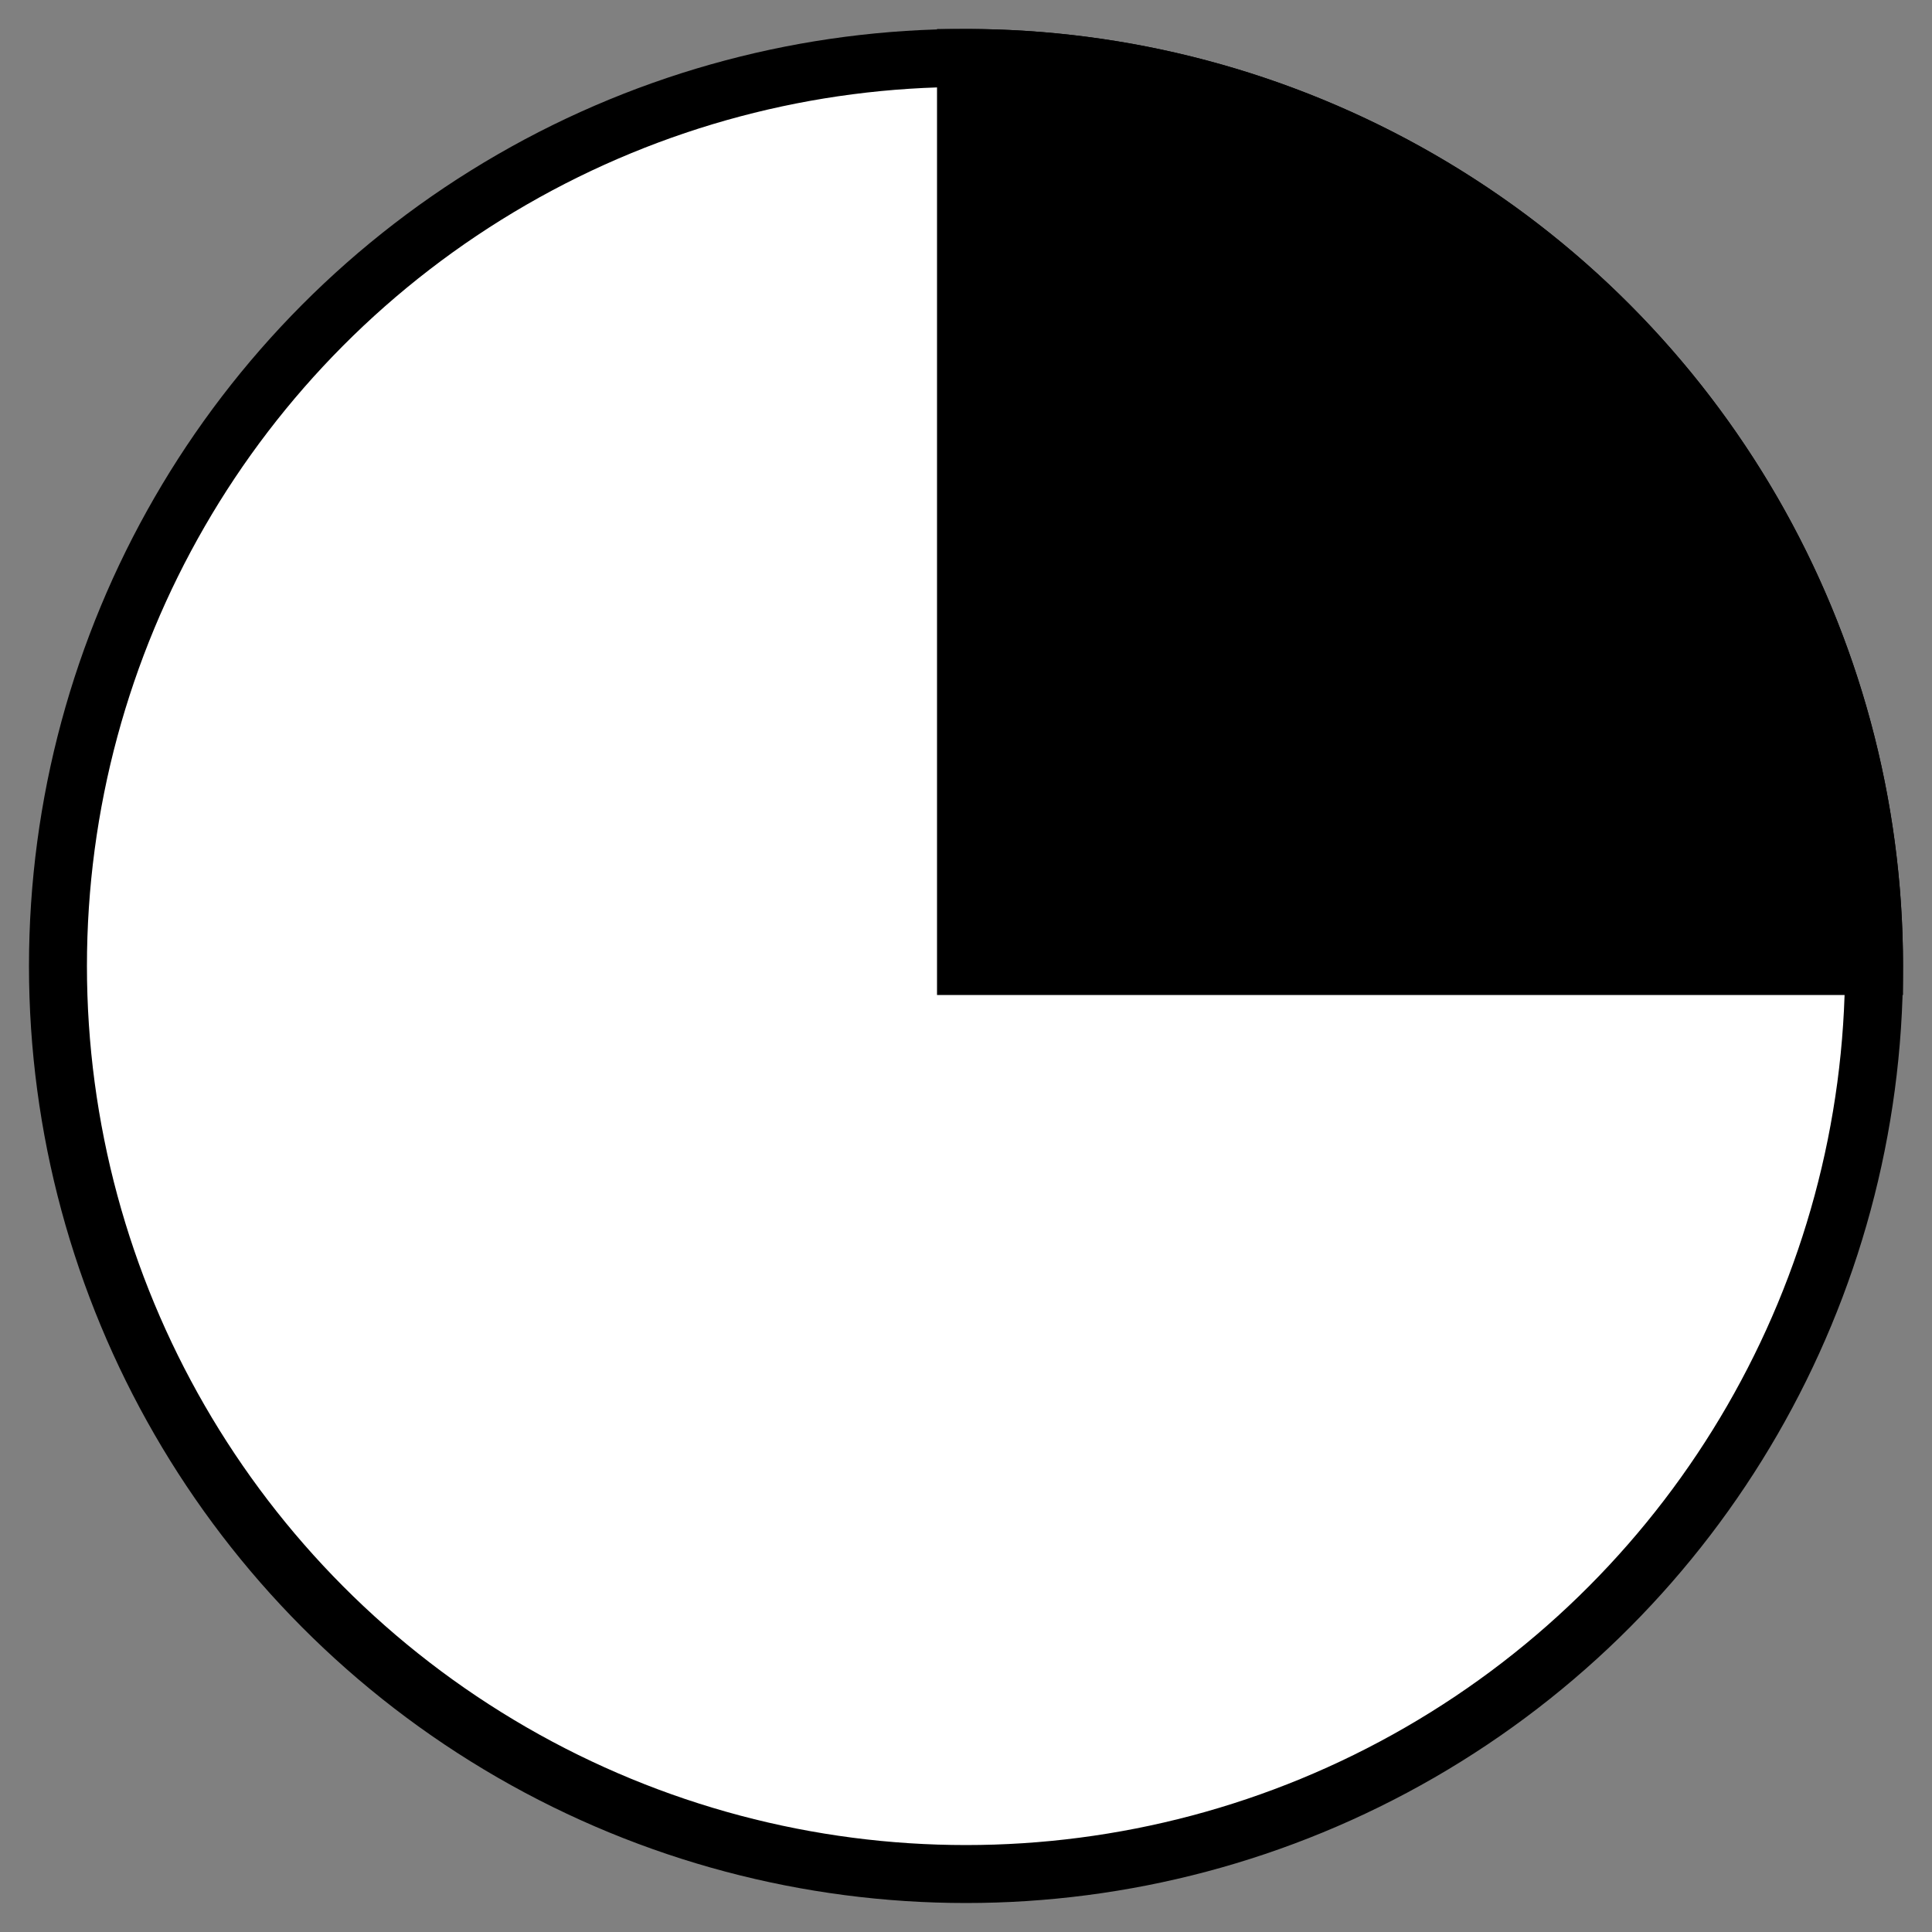<?xml version="1.0" encoding="utf-8"?>
<svg version="1.1" id="Layer_1" xmlns="http://www.w3.org/2000/svg" xmlns:xlink="http://www.w3.org/1999/xlink"
  viewBox="0 0 100 100" width="100" height="100" style="background-color: white" stroke="black" fill="white"
  stroke-width="3" stroke-linecap="round">
  <rect x="0" y="0" width="100" height="100" fill="#808080" stroke="none"/>
  <circle cx="50" cy="50" r="47" />
  <path d="M50 50 v -47 A 47 47 0 0 1 97 50 z" fill="black" />
</svg>
